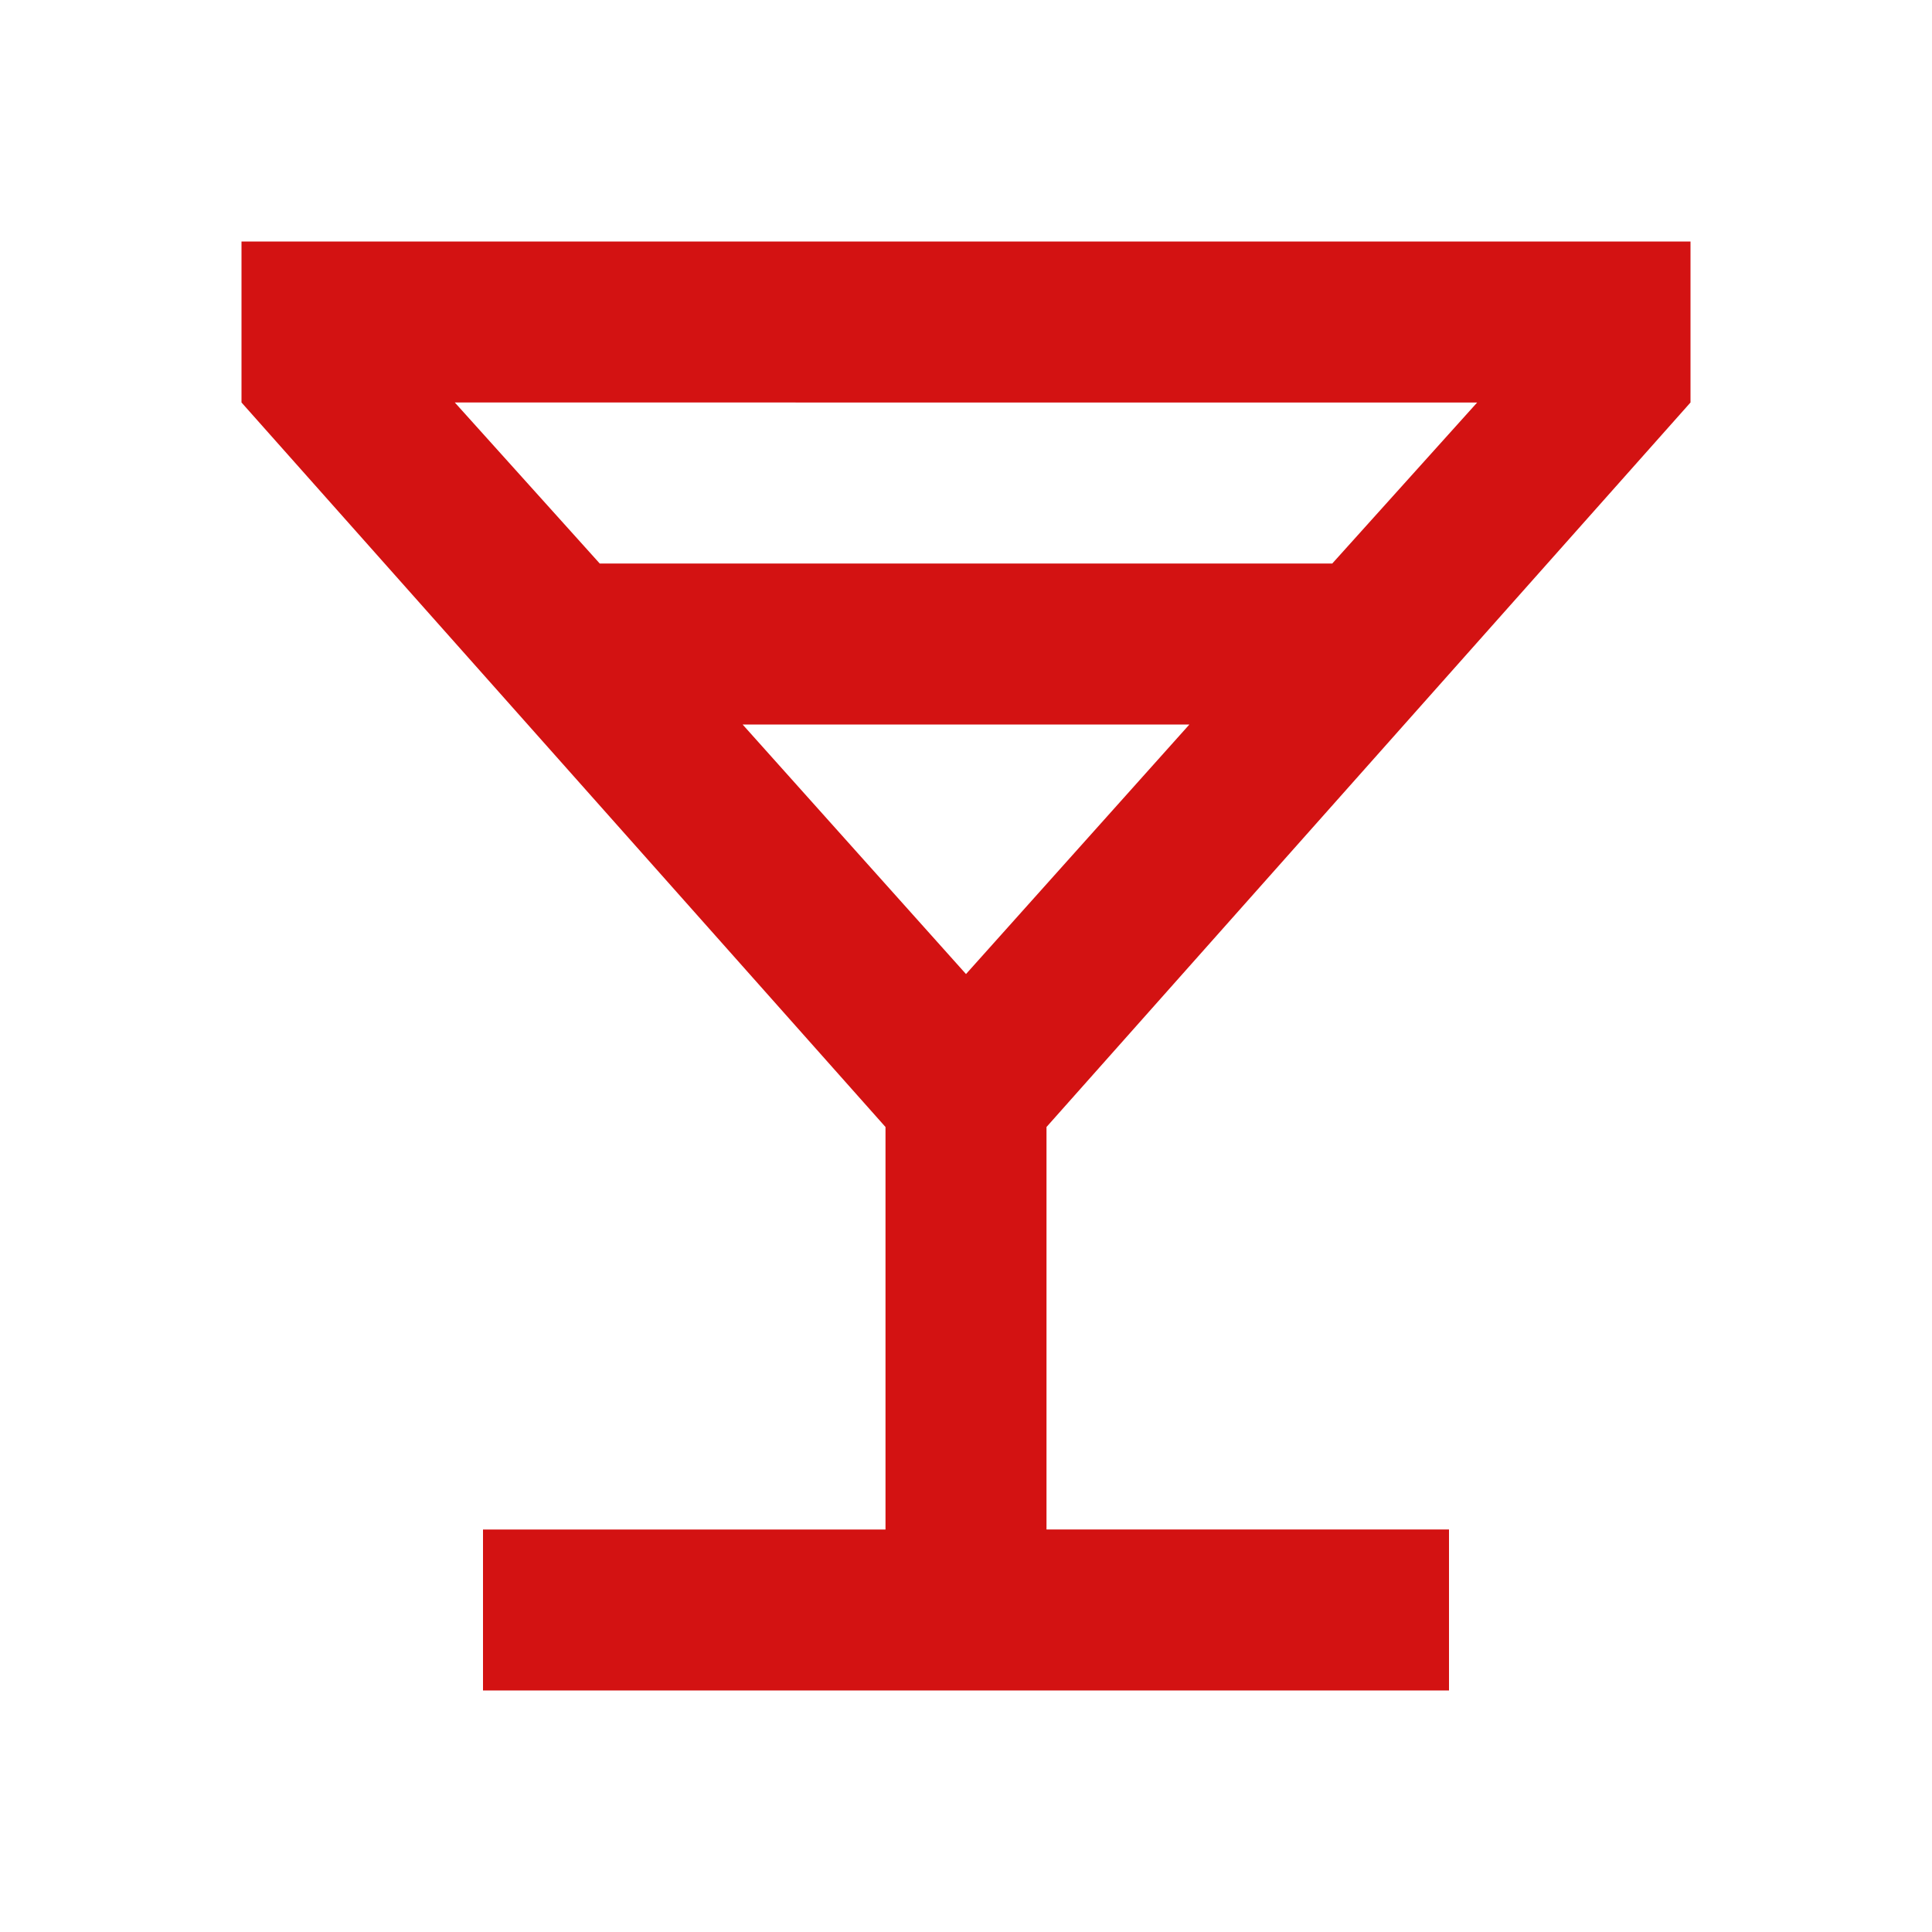 <svg xmlns="http://www.w3.org/2000/svg" height="24px" viewBox="0 -960 960 960" width="24px" fill="#d31212"><path d="M240-120v-80h200v-200L120-760v-80h720v80L520-400v200h200v80H240Zm58-560h364l72-80H226l72 80Zm182 204 111-124H369l111 124Zm0 0Z"/></svg>